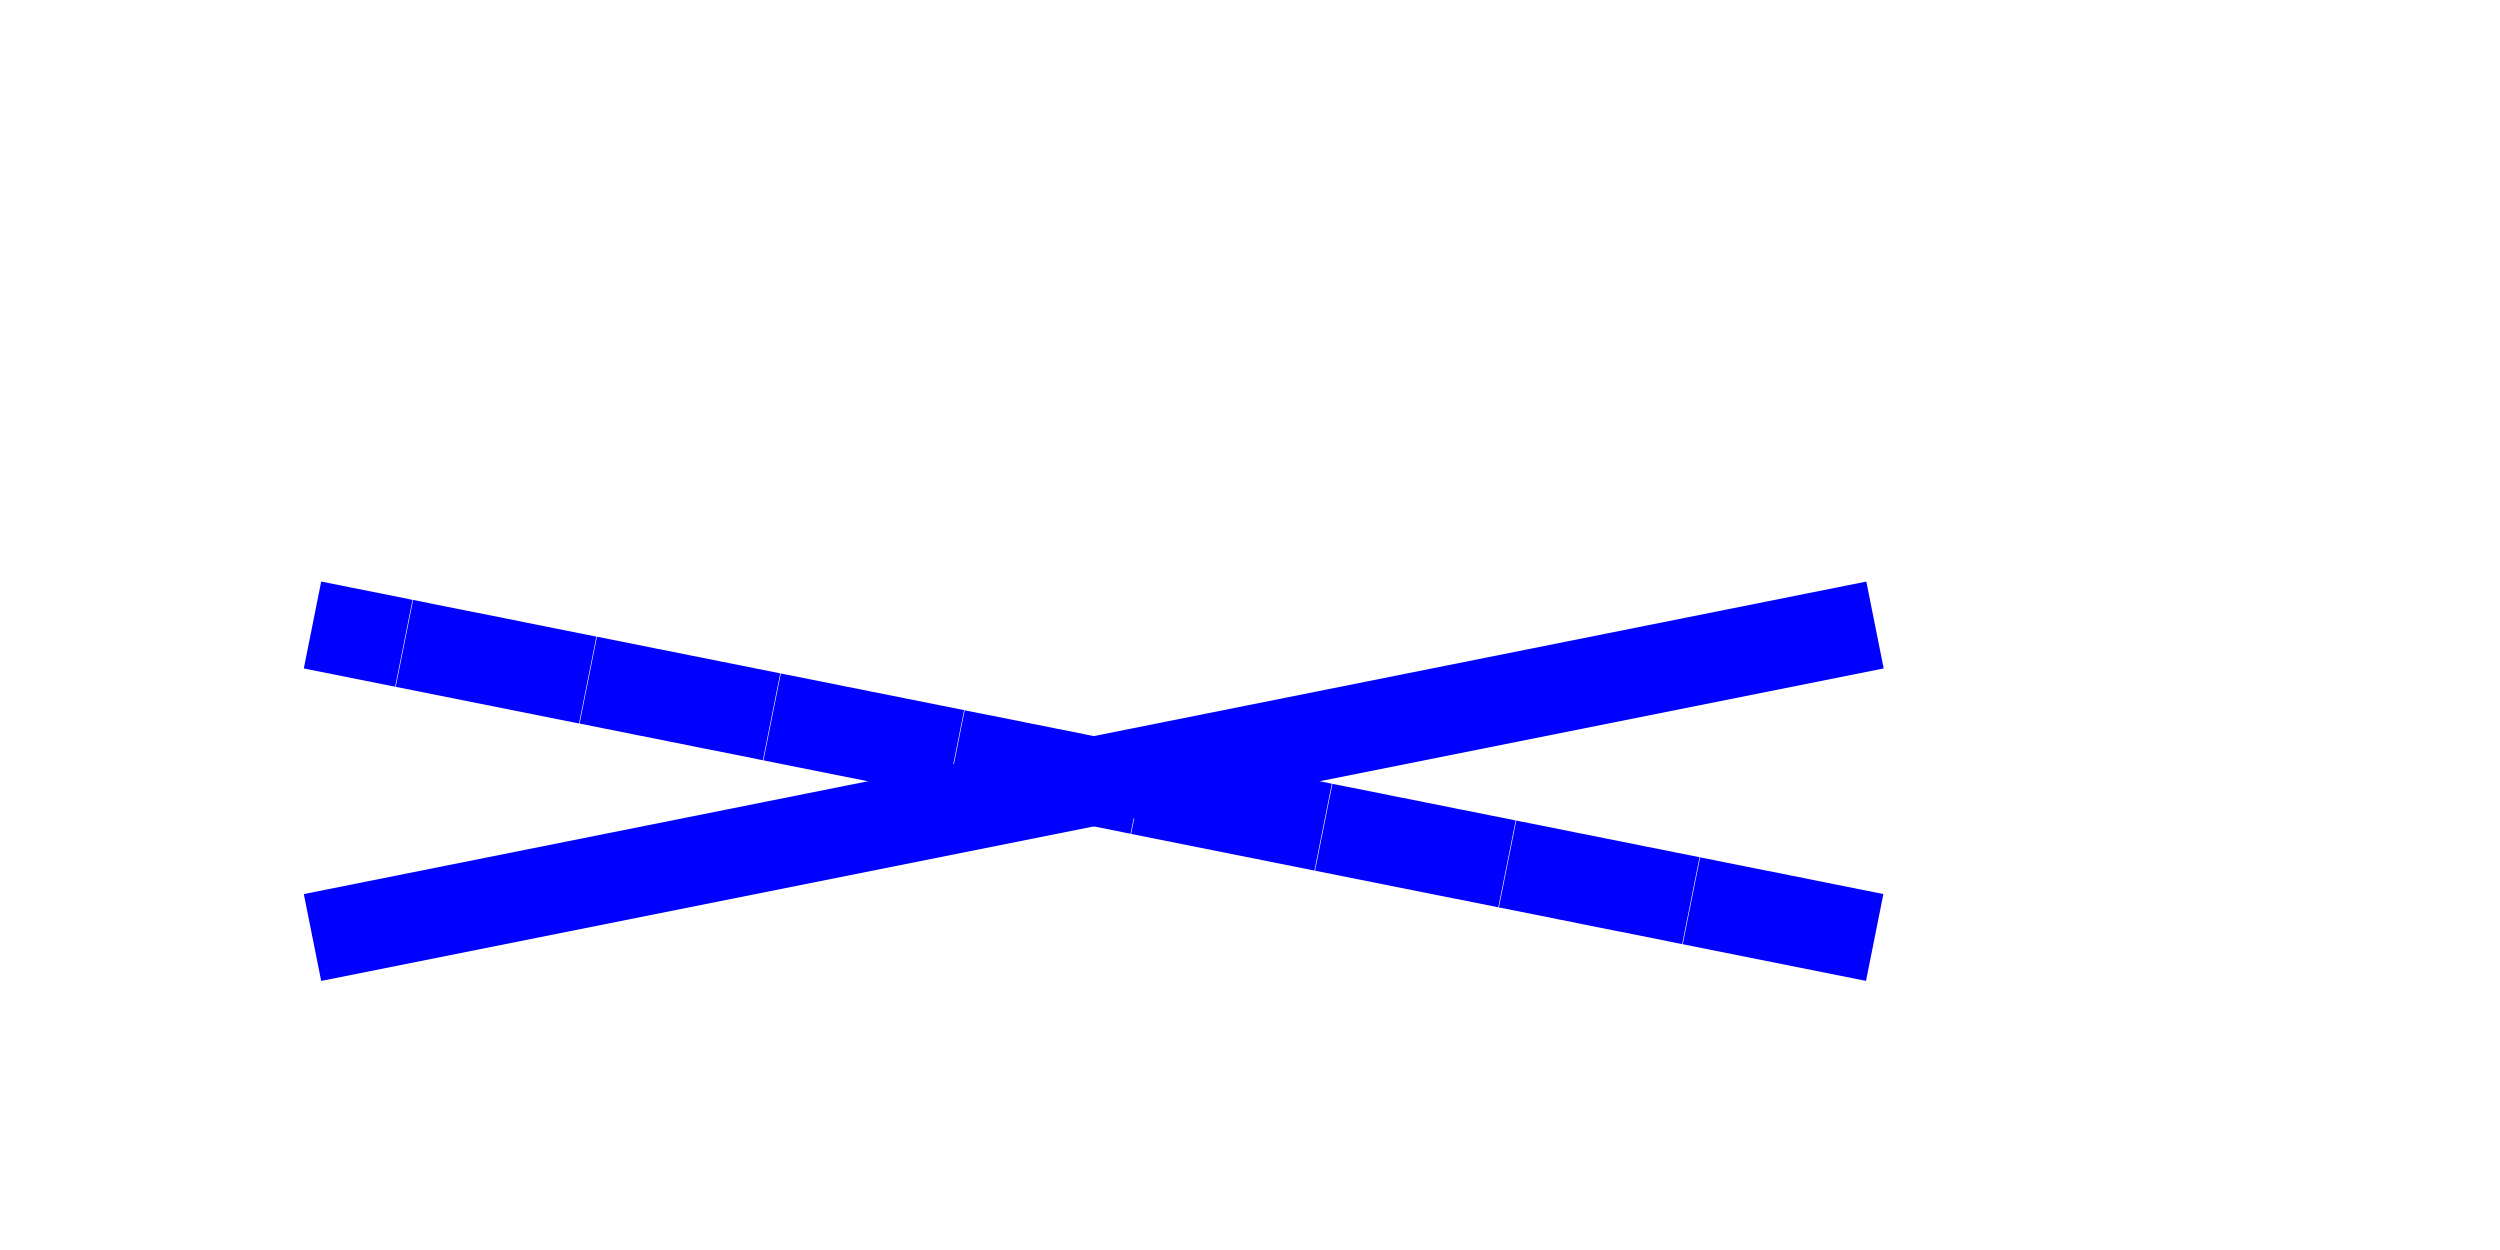 <?xml version="1.0" encoding="utf-8"?>
<!DOCTYPE svg
  PUBLIC '-//W3C//DTD SVG 1.0//EN'
  'http://www.w3.org/TR/2001/REC-SVG-20010904/DTD/svg10.dtd'>
<svg fill-rule="evenodd" height="200" preserveAspectRatio="xMinYMin meet" version="1.0" viewBox="0 0 400 200" width="400" xmlns="http://www.w3.org/2000/svg" xmlns:xlink="http://www.w3.org/1999/xlink">
	<title>...</title>
	<desc>...</desc>
	<clipPath id="clip">
		<rect height="200" width="400" x="0" y="0"/>
	</clipPath>
	<g id="group" style="clip-path: url(#clip)" transform="scale(1,-1) translate(0,-200)">
		<g transform="">
			<path d="M 50,50 L 300,100 Z" style="stroke: rgb(0%,0%,100%); stroke-linecap: butt; stroke-width: 14.173;"/>
			<path d="M 50,100 L 300,50 Z" style="stroke: rgb(0%,0%,100%); stroke-linecap: butt; stroke-width: 14.173; stroke-dasharray: 5, 10, 15, 0;"/>
		</g>
	</g>
</svg>
